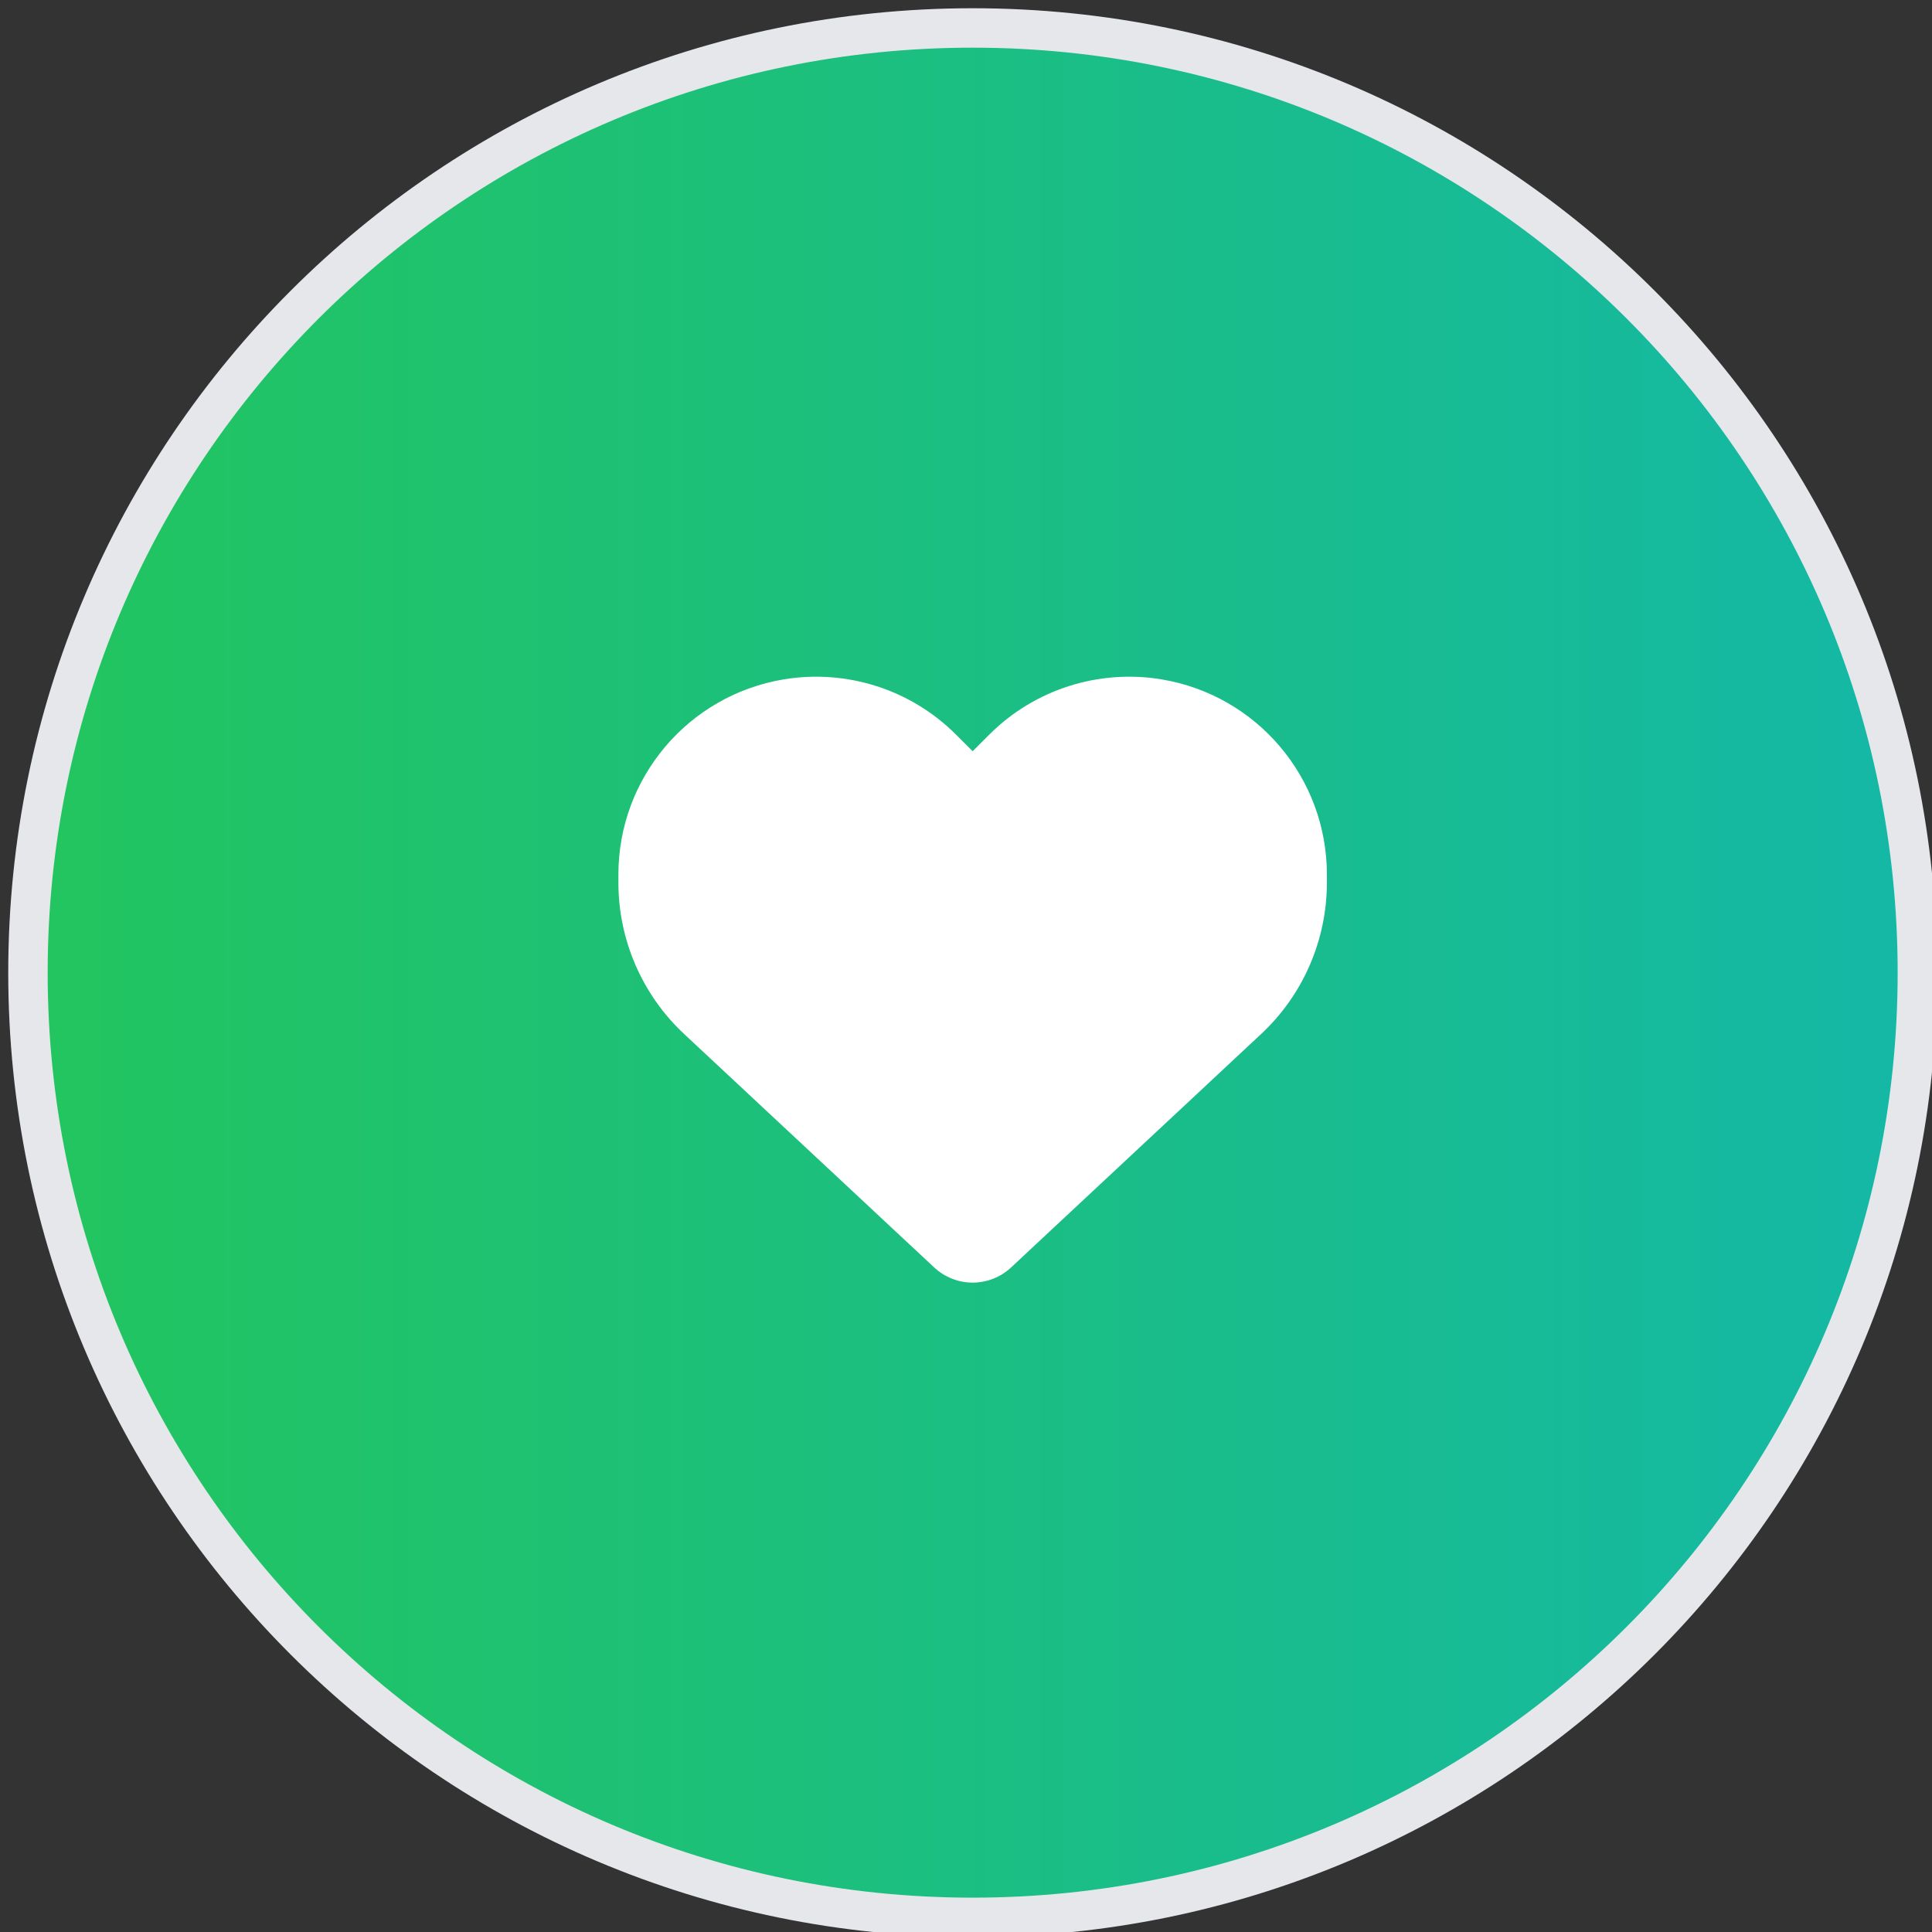 <svg width="49" height="49" viewBox="0 0 49 49" fill="none" xmlns="http://www.w3.org/2000/svg">
<rect x="0" y="0" width="49" height="49" fill="#333333" stroke="none"/>
<path d="M24.669 0.709C37.901 0.709 48.629 11.436 48.629 24.669C48.629 37.901 37.901 48.628 24.669 48.629C11.436 48.629 0.709 37.901 0.709 24.669C0.709 11.436 11.436 0.709 24.669 0.709Z" fill="url(#paint0_linear_20_1211)"/>
<path d="M24.669 0.709C37.901 0.709 48.629 11.436 48.629 24.669C48.629 37.901 37.901 48.628 24.669 48.629C11.436 48.629 0.709 37.901 0.709 24.669C0.709 11.436 11.436 0.709 24.669 0.709Z" stroke="#E5E7EB"/>
<g clip-path="url(#clip0_20_1211)">
<g clip-path="url(#clip1_20_1211)">
<path d="M17.354 26.227L23.696 32.148C23.96 32.393 24.307 32.53 24.669 32.53C25.03 32.53 25.378 32.393 25.641 32.148L31.983 26.227C33.05 25.233 33.653 23.84 33.653 22.384V22.18C33.653 19.727 31.881 17.635 29.463 17.231C27.862 16.965 26.234 17.487 25.09 18.632L24.669 19.053L24.247 18.632C23.103 17.487 21.475 16.965 19.874 17.231C17.456 17.635 15.684 19.727 15.684 22.18V22.384C15.684 23.84 16.287 25.233 17.354 26.227Z" fill="white"/>
</g>
</g>
<defs>
<linearGradient id="paint0_linear_20_1211" x1="0.709" y1="24.668" x2="48.628" y2="24.668" gradientUnits="userSpaceOnUse">
<stop stop-color="#22C55E"/>
<stop offset="1" stop-color="#14B8A6"/>
</linearGradient>
<clipPath id="clip0_20_1211">
<rect width="17.97" height="17.97" fill="white" transform="translate(15.684 15.683)"/>
</clipPath>
<clipPath id="clip1_20_1211">
<path d="M15.684 15.683H33.653V33.653H15.684V15.683Z" fill="white"/>
</clipPath>
</defs>
</svg>
